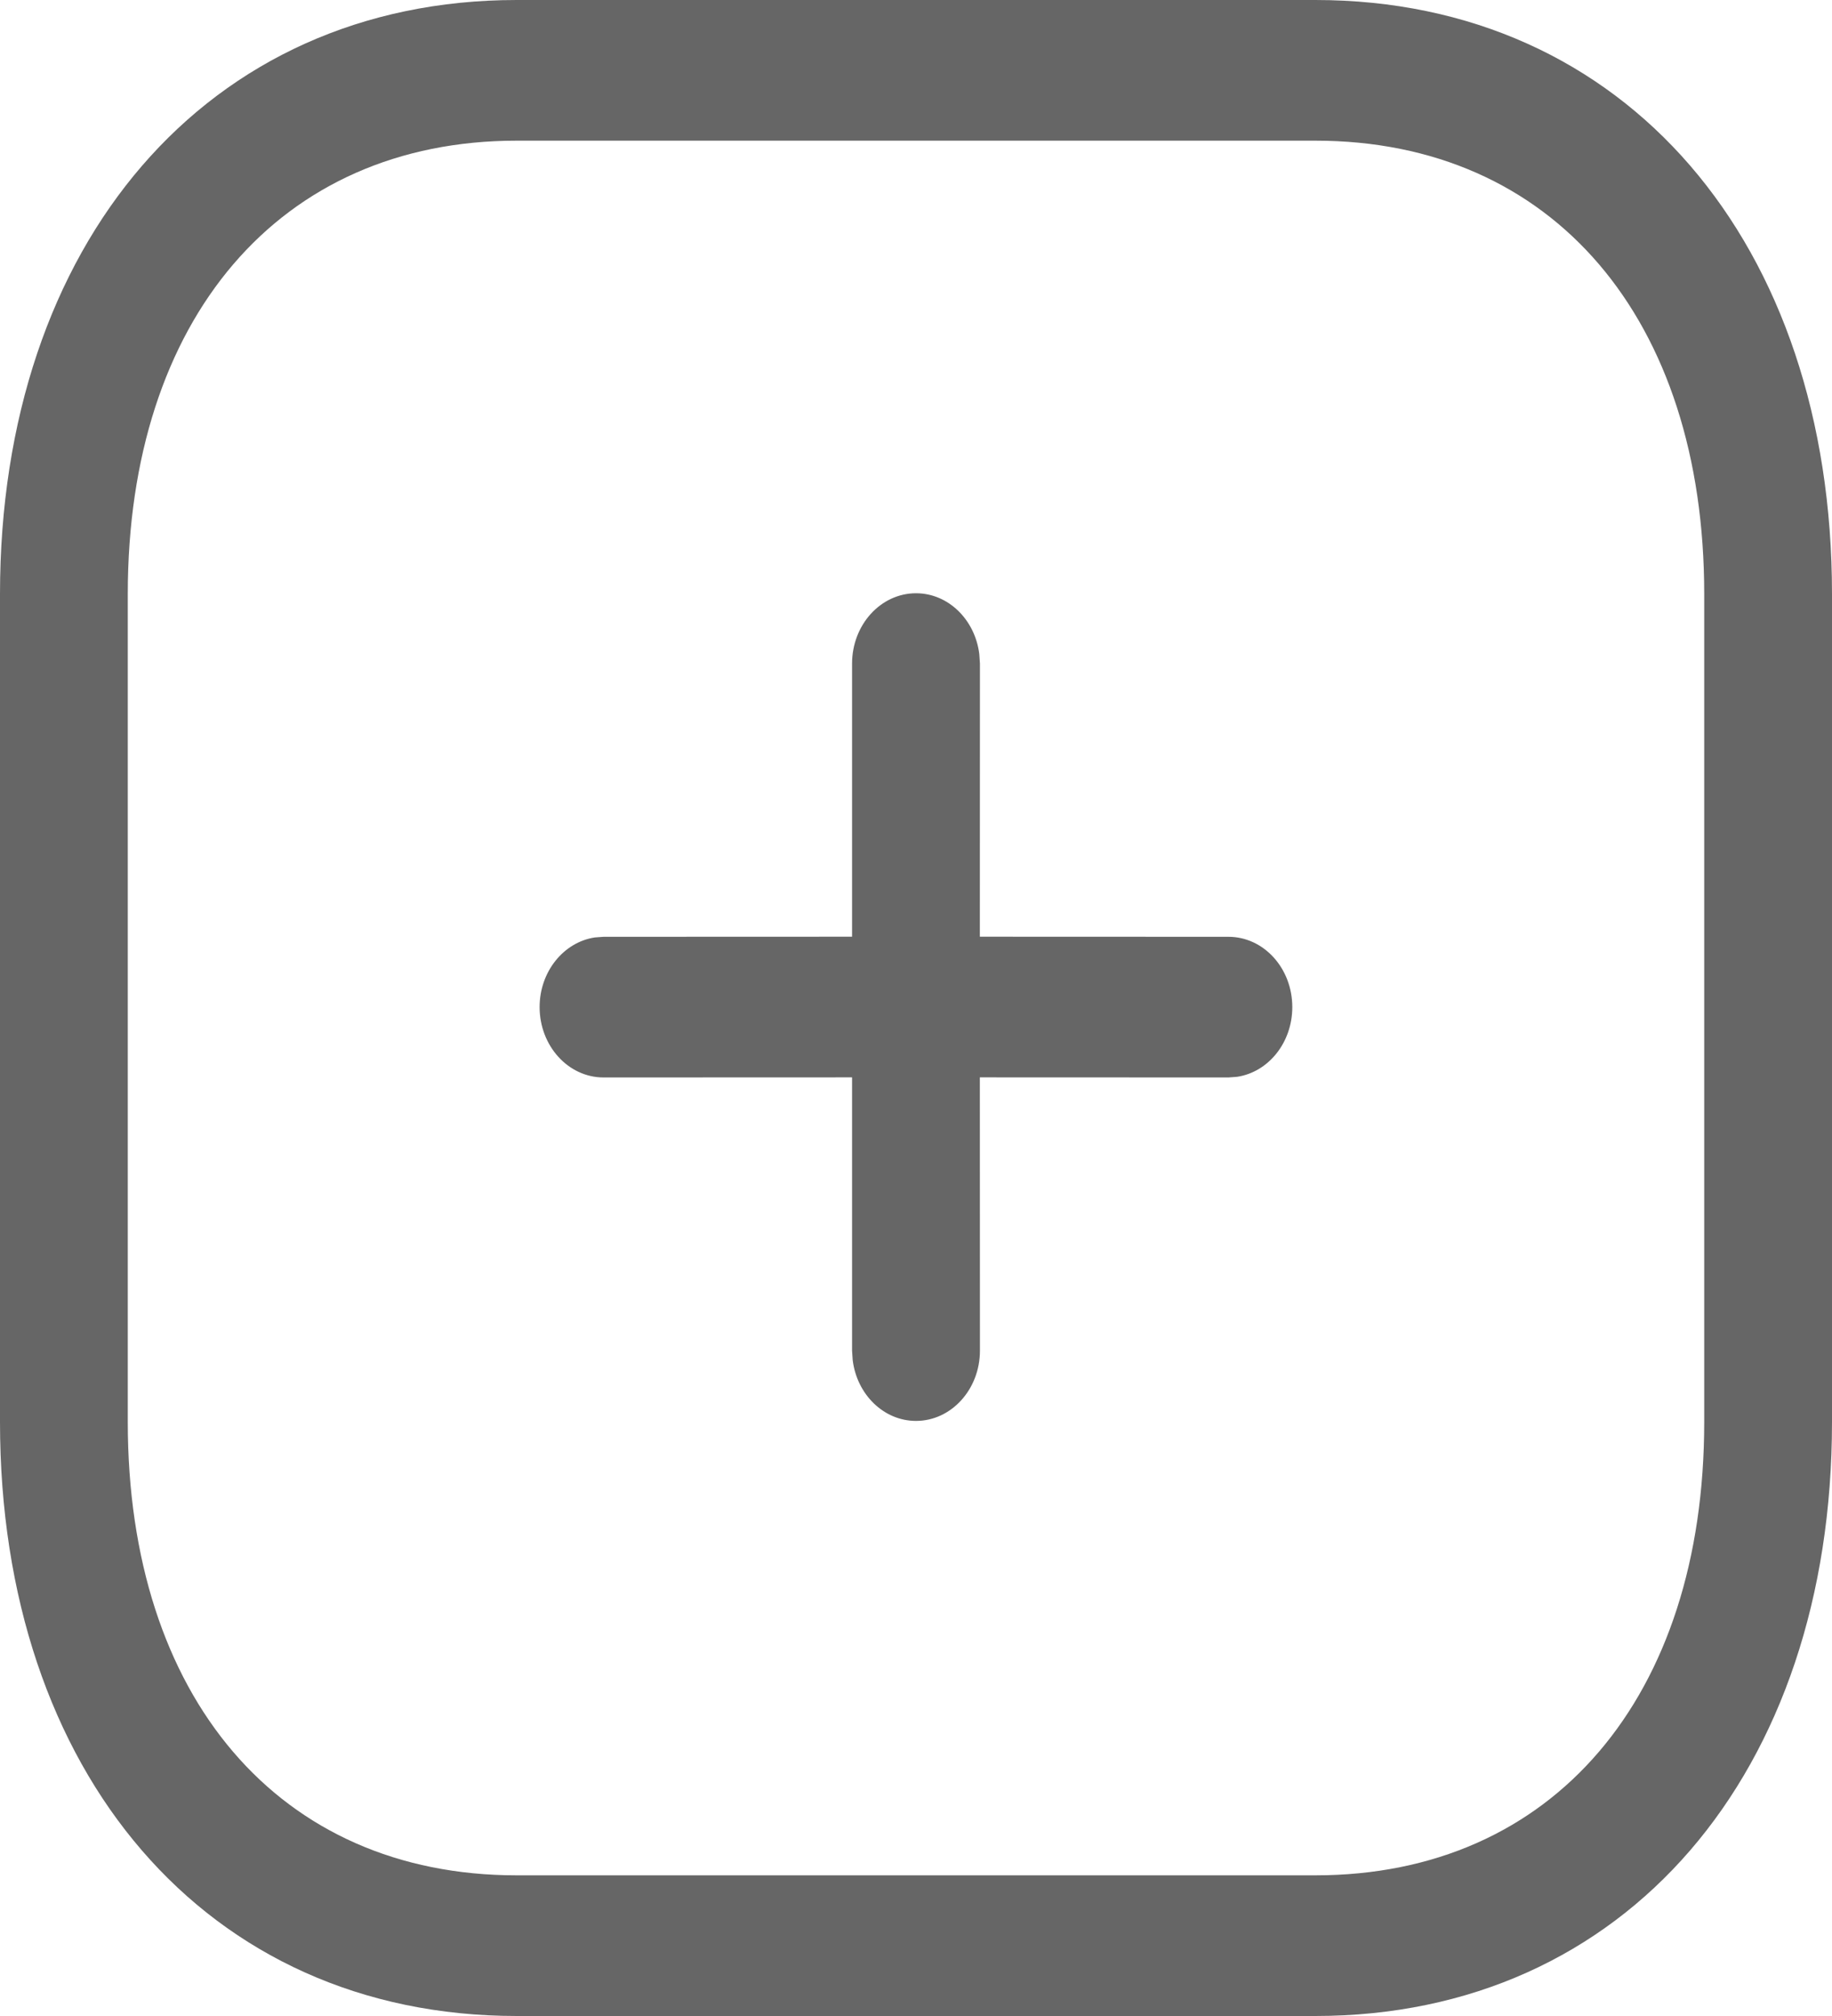 <svg width="20" height="22" viewBox="0 0 20 22" fill="none" xmlns="http://www.w3.org/2000/svg">
<path d="M14.359 0C17.75 0 20 2.658 20 6.482V15.518C20 19.342 17.75 22 14.359 22H5.641C2.25 22 0 19.342 0 15.518V6.482C0 2.662 2.256 0 5.641 0H14.359ZM14.359 1.535H5.641C3.049 1.535 1.395 3.486 1.395 6.482V15.518C1.395 18.517 3.044 20.465 5.641 20.465H14.359C16.956 20.465 18.605 18.517 18.605 15.518V6.482C18.605 3.482 16.956 1.535 14.359 1.535ZM10 6.474C10.353 6.474 10.645 6.763 10.691 7.138L10.698 7.242L10.697 10.222L13.411 10.223C13.796 10.223 14.108 10.566 14.108 10.99C14.108 11.379 13.846 11.7 13.505 11.751L13.411 11.758L10.697 11.757L10.698 14.739C10.698 15.162 10.385 15.506 10 15.506C9.647 15.506 9.355 15.217 9.309 14.843L9.302 14.739L9.302 11.757L6.589 11.758C6.204 11.758 5.891 11.414 5.891 10.99C5.891 10.602 6.154 10.281 6.494 10.23L6.589 10.223L9.302 10.222L9.302 7.242C9.302 6.818 9.615 6.474 10 6.474Z" fill="#666666"/>
</svg>
